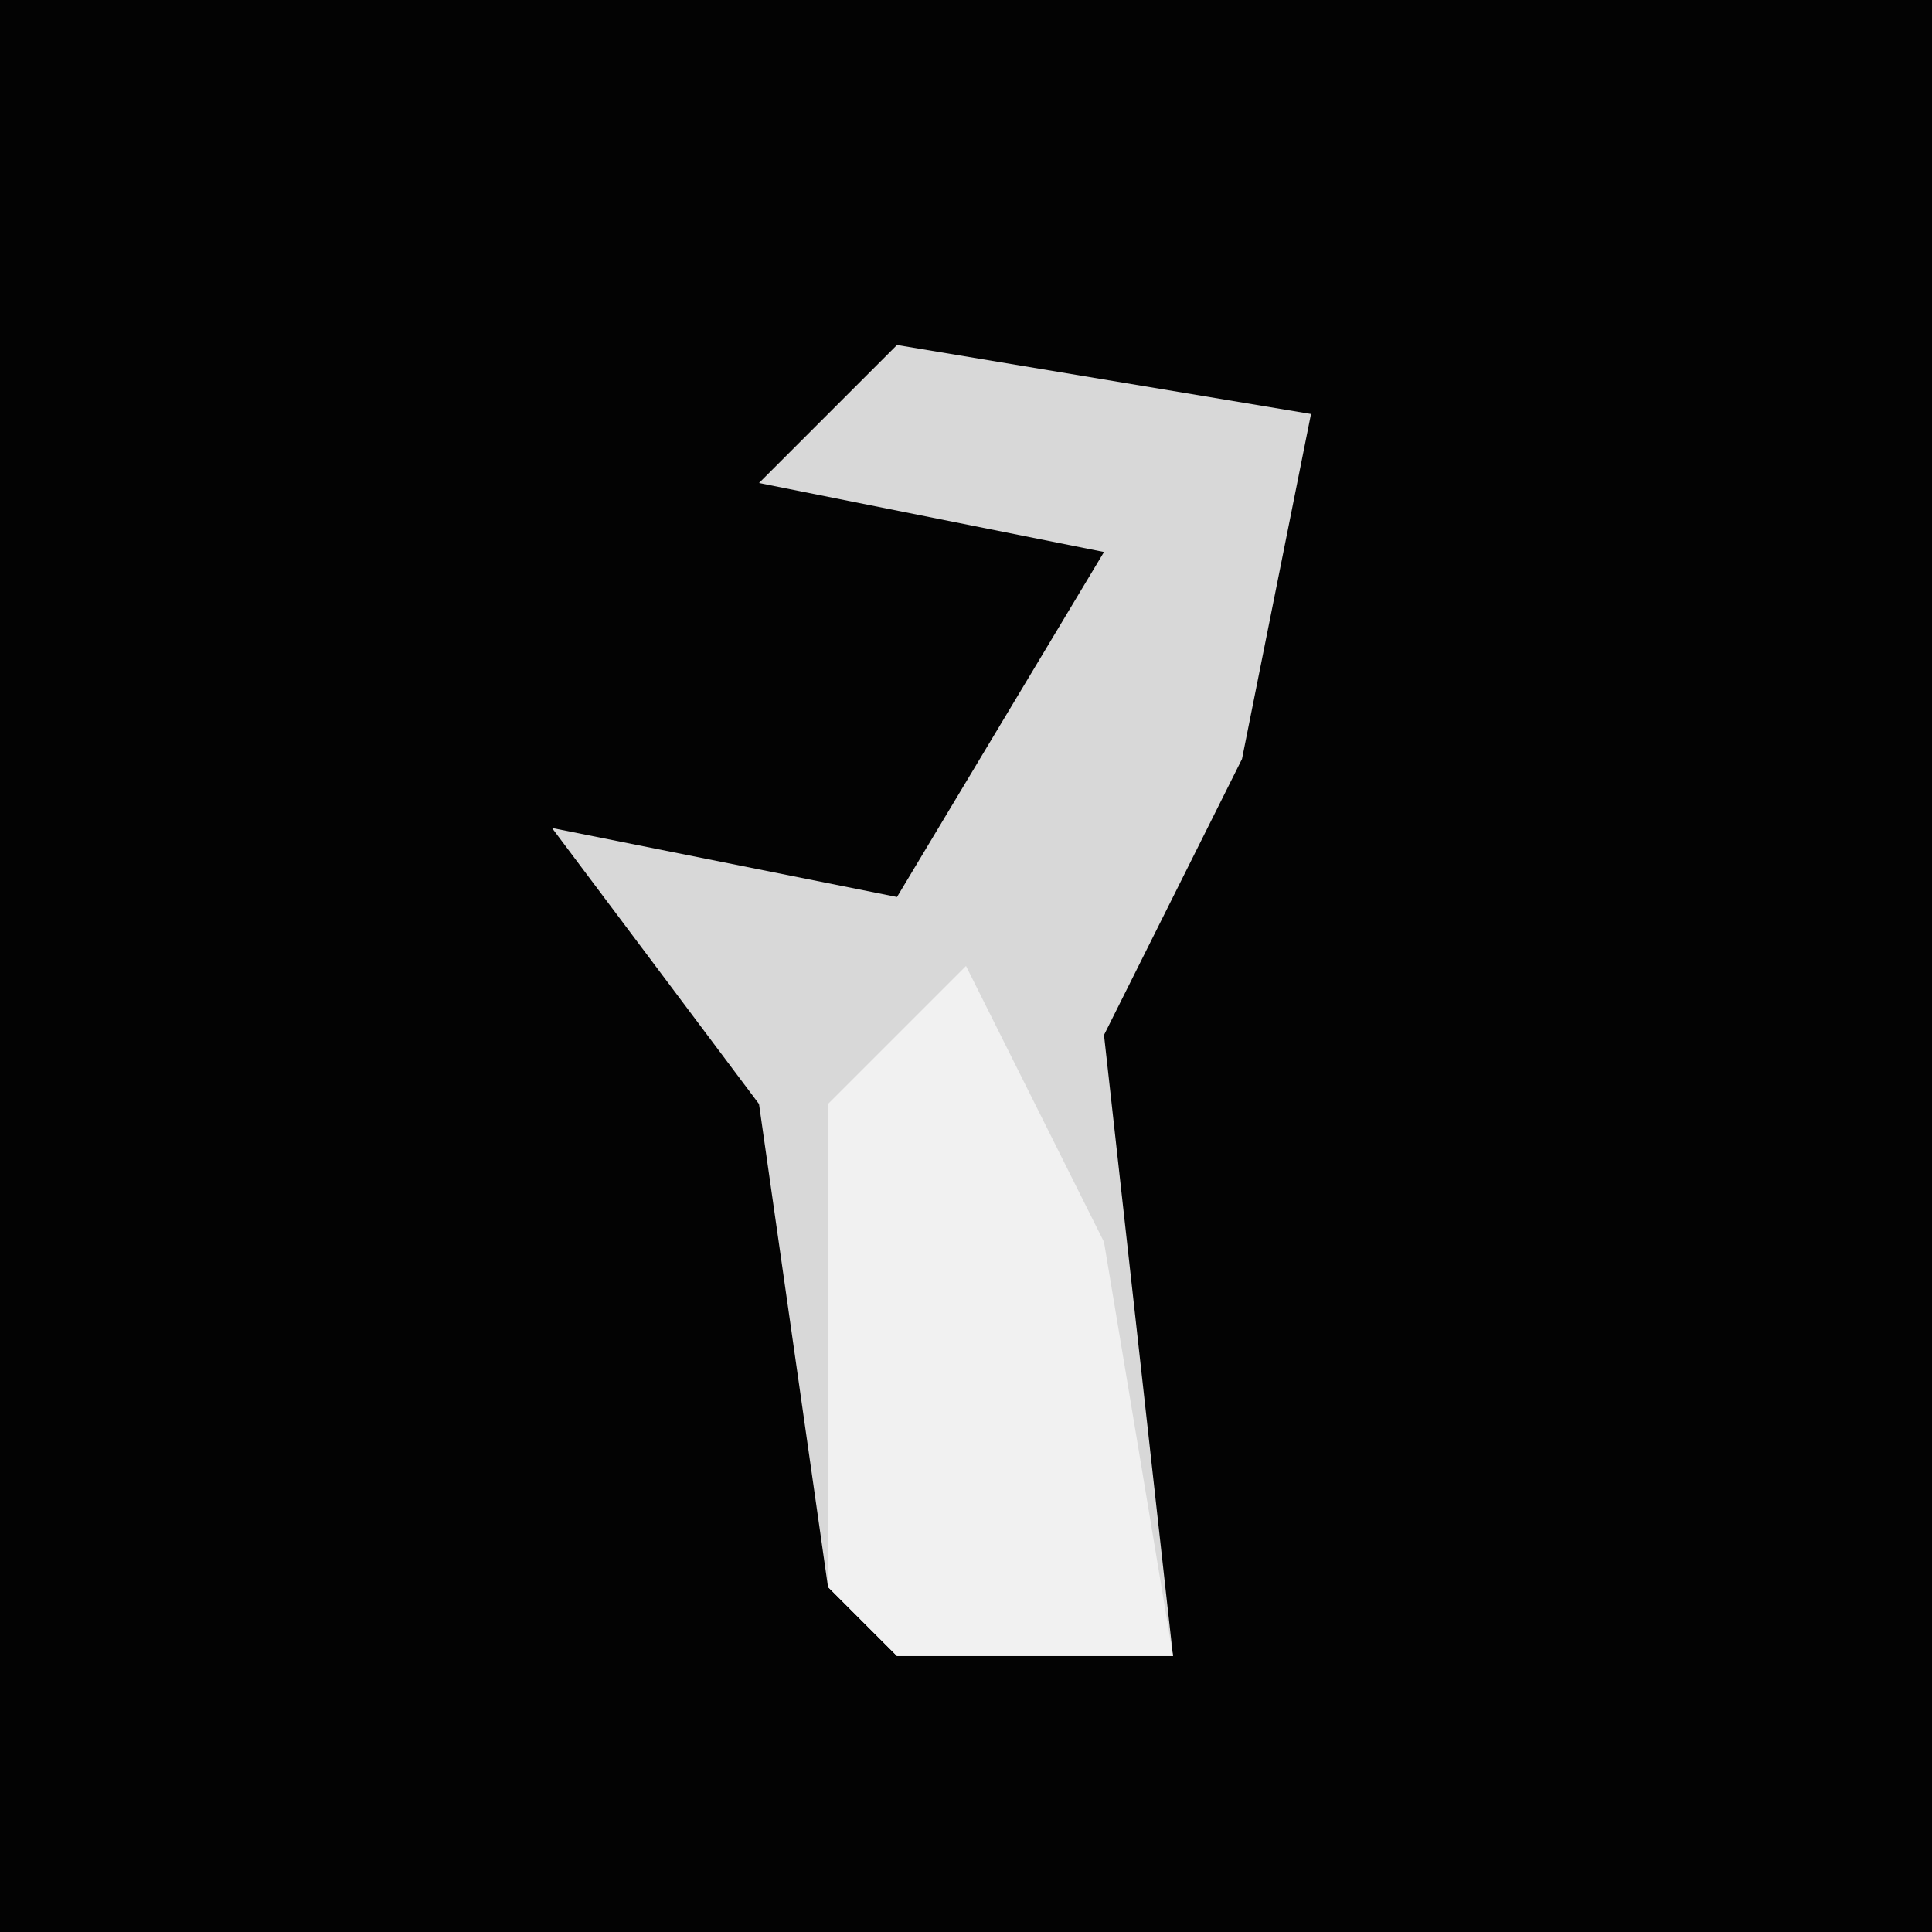 <?xml version="1.0" encoding="UTF-8"?>
<svg version="1.1" xmlns="http://www.w3.org/2000/svg" width="28" height="28">
<path d="M0,0 L28,0 L28,28 L0,28 Z " fill="#030303" transform="translate(0,0)"/>
<path d="M0,0 L6,1 L5,6 L3,10 L4,19 L0,19 L-1,18 L-2,11 L-5,7 L0,8 L3,3 L-2,2 Z " fill="#D8D8D8" transform="translate(13,5)"/>
<path d="M0,0 L2,4 L3,10 L-1,10 L-2,9 L-2,2 Z " fill="#F1F1F1" transform="translate(14,14)"/>
</svg>
